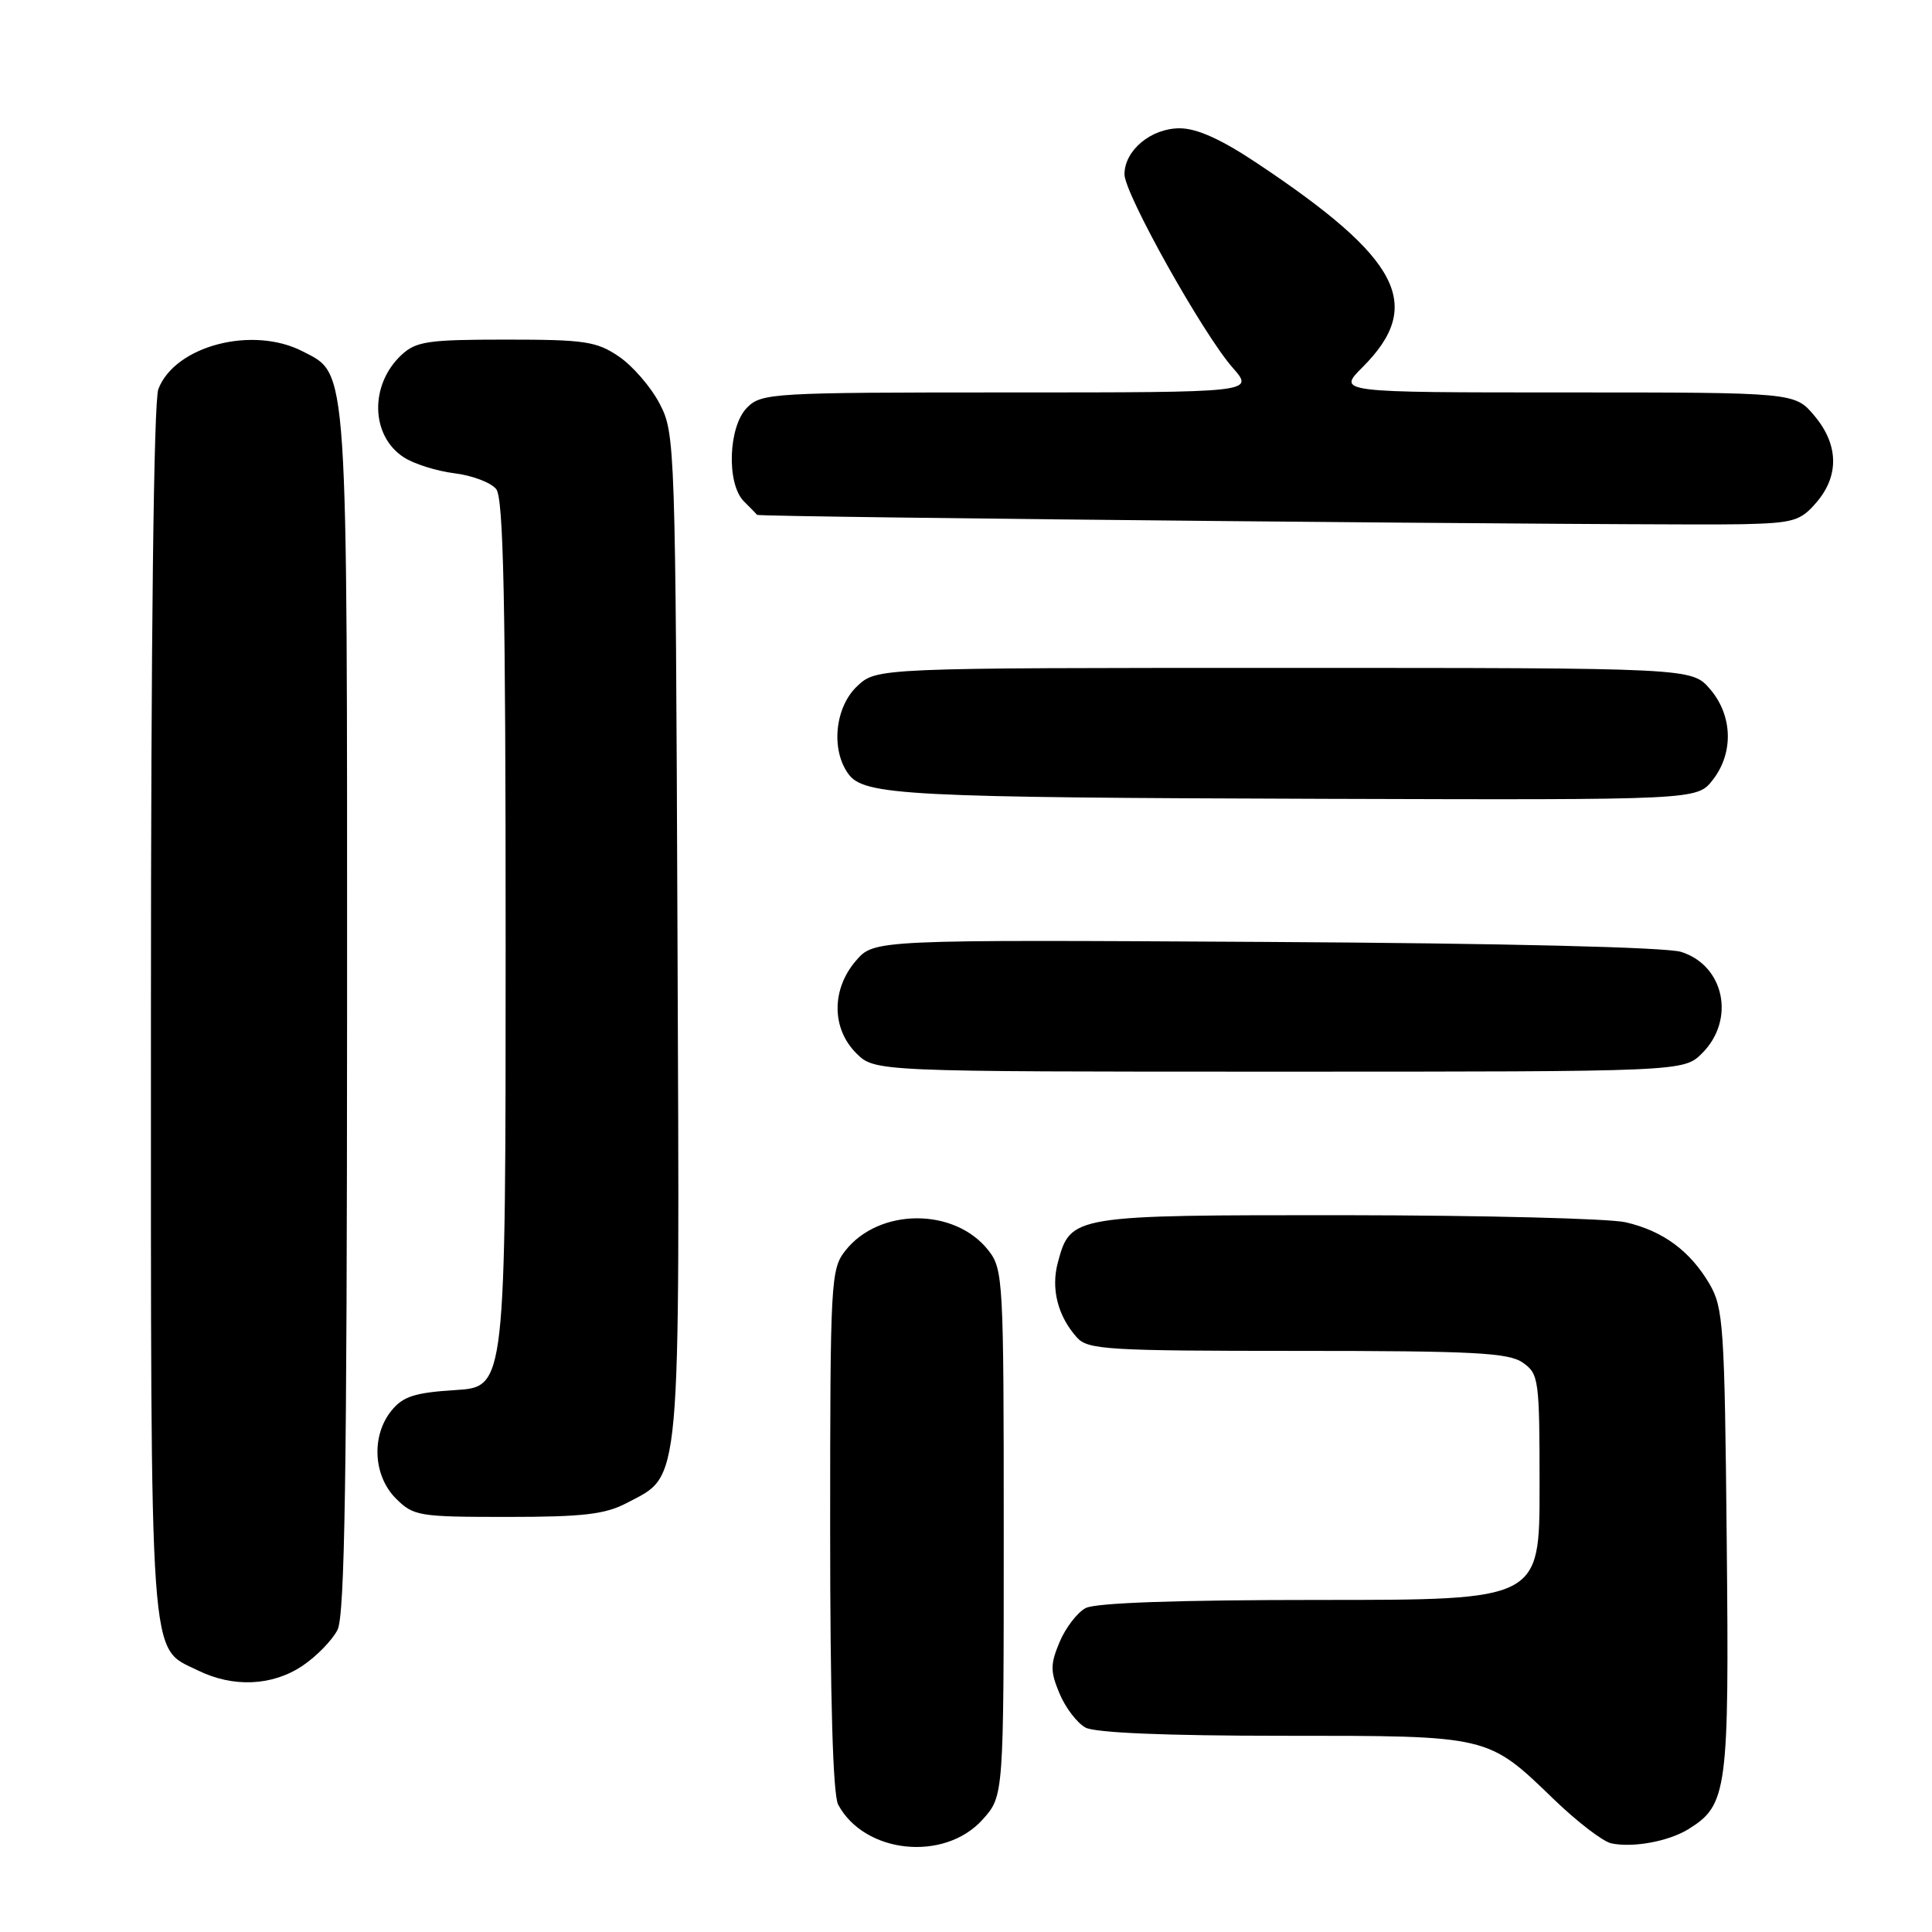 <?xml version="1.0" encoding="UTF-8" standalone="no"?>
<!DOCTYPE svg PUBLIC "-//W3C//DTD SVG 1.1//EN" "http://www.w3.org/Graphics/SVG/1.1/DTD/svg11.dtd" >
<svg xmlns="http://www.w3.org/2000/svg" xmlns:xlink="http://www.w3.org/1999/xlink" version="1.1" viewBox="0 0 256 256">
 <g >
 <path fill="currentColor"
d=" M 130.22 241.08 C 133.00 237.97 133.00 237.97 133.00 203.12 C 133.00 169.48 132.93 168.18 130.95 165.66 C 126.49 160.00 116.49 160.03 112.02 165.71 C 110.08 168.16 110.00 169.69 110.00 202.70 C 110.00 225.12 110.37 237.82 111.06 239.12 C 114.55 245.64 125.17 246.73 130.22 241.08 Z  M 223.73 242.37 C 228.89 239.16 229.13 237.34 228.80 204.20 C 228.52 175.61 228.36 173.27 226.50 170.10 C 223.93 165.74 220.34 163.10 215.42 161.96 C 213.27 161.46 196.64 161.04 178.47 161.02 C 141.97 161.00 141.86 161.02 140.17 167.29 C 139.23 170.78 140.17 174.42 142.72 177.25 C 144.16 178.84 146.88 179.00 171.93 179.00 C 195.31 179.00 199.90 179.24 201.78 180.56 C 203.91 182.05 204.00 182.75 204.00 197.06 C 204.00 212.00 204.00 212.00 174.93 212.00 C 156.03 212.00 145.16 212.38 143.85 213.08 C 142.74 213.67 141.19 215.70 140.40 217.58 C 139.16 220.54 139.16 221.46 140.40 224.42 C 141.19 226.30 142.74 228.33 143.85 228.92 C 145.14 229.61 154.62 230.00 169.98 230.00 C 197.52 230.00 197.06 229.89 206.00 238.52 C 209.03 241.43 212.40 244.02 213.50 244.25 C 216.35 244.87 221.12 243.99 223.73 242.37 Z  M 40.09 220.72 C 41.95 219.47 44.03 217.33 44.72 215.97 C 45.69 214.06 45.97 195.63 45.99 134.22 C 46.00 47.35 46.16 49.68 40.13 46.57 C 33.47 43.12 23.16 45.82 20.98 51.57 C 20.37 53.15 20.00 84.57 20.00 134.11 C 20.00 222.18 19.71 218.13 26.20 221.33 C 30.89 223.64 36.09 223.41 40.09 220.72 Z  M 83.02 199.17 C 90.34 195.31 90.07 198.38 89.77 124.00 C 89.51 58.79 89.46 57.42 87.41 53.50 C 86.27 51.30 83.84 48.49 82.02 47.25 C 79.05 45.23 77.49 45.00 67.04 45.00 C 56.71 45.00 55.13 45.23 53.20 47.03 C 48.97 50.97 49.10 57.71 53.48 60.58 C 54.82 61.46 57.85 62.42 60.21 62.71 C 62.57 63.00 65.06 63.94 65.75 64.81 C 66.72 66.03 67.00 79.63 67.00 125.07 C 67.00 183.77 67.00 183.77 60.37 184.19 C 54.95 184.53 53.39 185.03 51.87 186.92 C 49.18 190.23 49.45 195.54 52.45 198.55 C 54.79 200.89 55.48 201.00 67.22 201.00 C 77.23 201.00 80.18 200.66 83.02 199.17 Z  M 225.55 139.55 C 229.98 135.11 228.49 127.94 222.76 126.13 C 220.76 125.51 199.42 124.99 167.66 124.81 C 115.82 124.51 115.82 124.51 113.41 127.31 C 110.16 131.09 110.18 136.27 113.45 139.55 C 115.91 142.00 115.91 142.00 169.50 142.00 C 223.09 142.00 223.09 142.00 225.55 139.55 Z  M 226.93 103.37 C 229.74 99.79 229.60 94.81 226.59 91.31 C 224.17 88.50 224.17 88.50 170.17 88.50 C 116.16 88.50 116.16 88.50 113.58 90.92 C 110.63 93.70 110.06 99.34 112.42 102.56 C 114.49 105.39 120.05 105.68 175.68 105.85 C 224.85 106.00 224.85 106.00 226.93 103.37 Z  M 240.68 66.58 C 243.73 63.04 243.63 58.90 240.41 55.08 C 237.82 52.00 237.82 52.00 207.51 52.00 C 177.20 52.00 177.20 52.00 180.54 48.66 C 188.76 40.44 185.59 34.29 166.56 21.62 C 161.81 18.45 158.59 17.00 156.31 17.00 C 152.51 17.00 149.00 19.93 149.00 23.10 C 149.00 25.66 159.39 44.24 163.35 48.74 C 166.21 52.00 166.21 52.00 133.60 52.00 C 102.33 52.00 100.92 52.08 99.00 54.00 C 96.50 56.50 96.24 64.09 98.57 66.43 C 99.44 67.29 100.22 68.10 100.32 68.22 C 100.57 68.54 221.92 69.69 230.93 69.46 C 237.65 69.30 238.59 69.02 240.68 66.58 Z "/>
</g>
</svg>